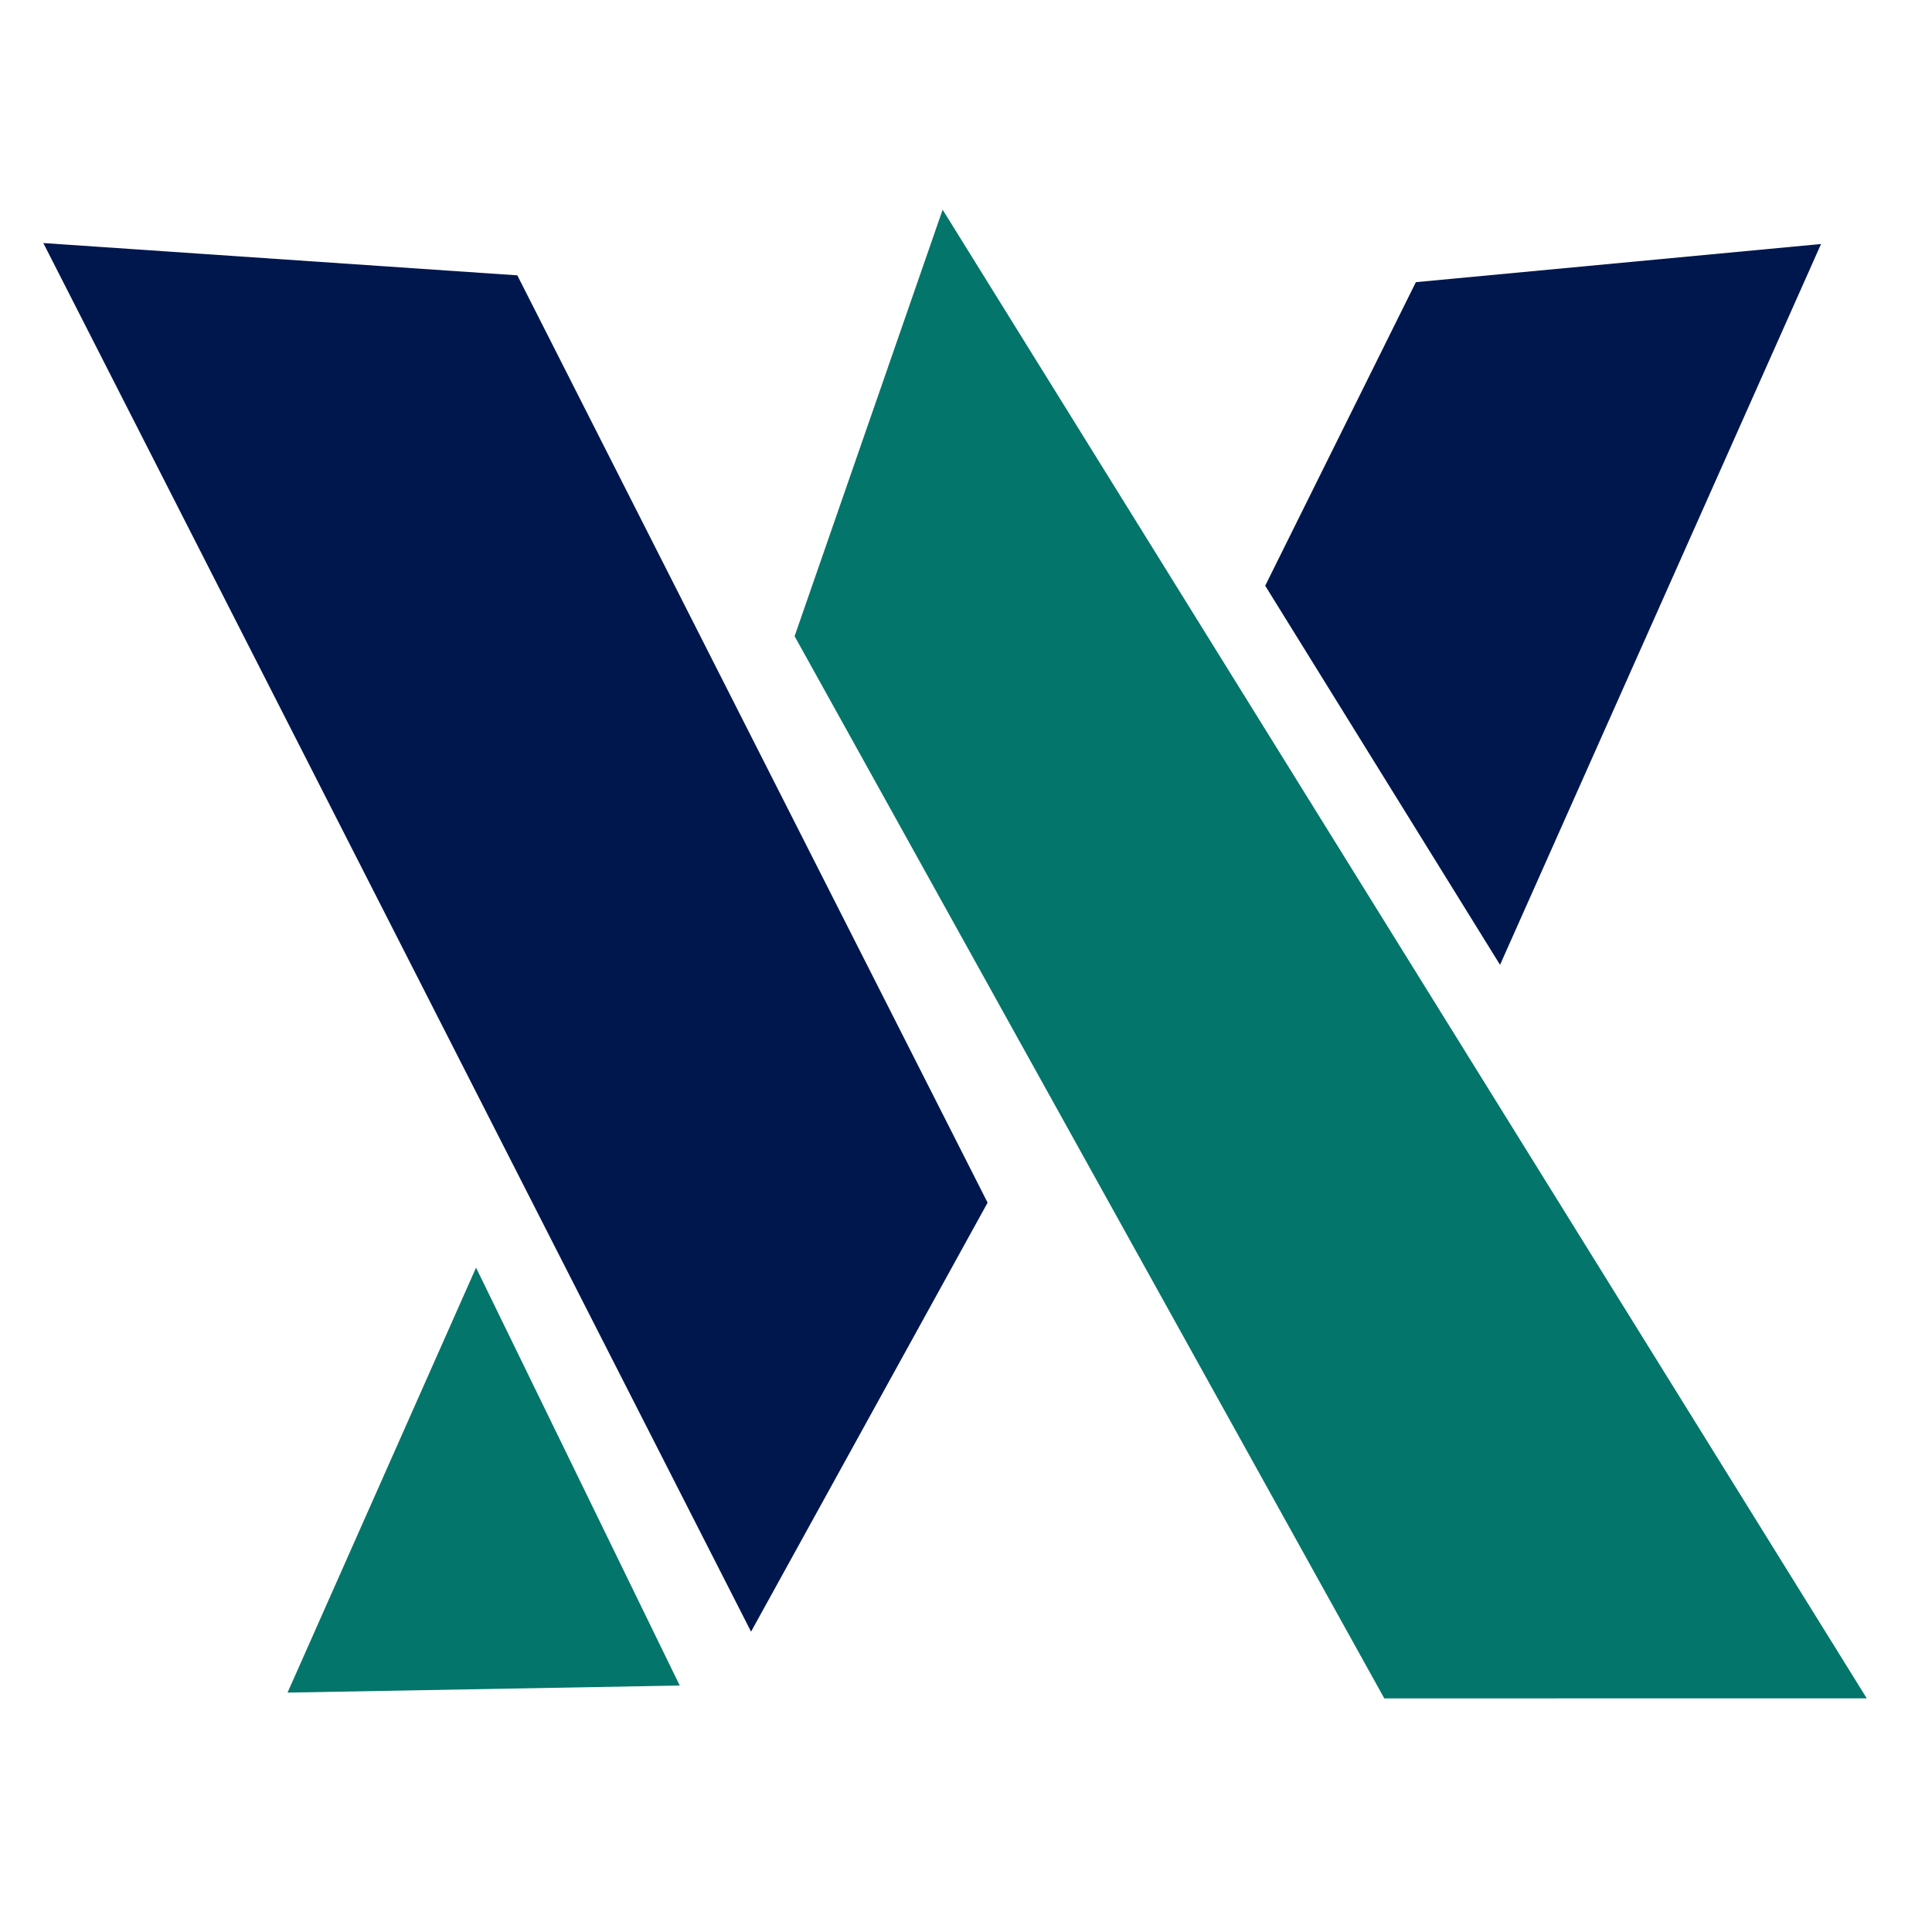 <svg xmlns="http://www.w3.org/2000/svg" xmlns:xlink="http://www.w3.org/1999/xlink" width="48" height="48" viewBox="0 0 48 48">
  <defs>
    <clipPath id="clip-logo_48_48_">
      <rect width="48" height="48"/>
    </clipPath>
  </defs>
  <g id="logo_48_48_" data-name="logo(48*48)" clip-path="url(#clip-logo_48_48_)">
    <rect width="48" height="48" fill="rgba(255,255,255,0)"/>
    <g id="Group_1" data-name="Group 1" transform="matrix(0.999, -0.035, 0.035, 0.999, -609.935, -420.893)">
      <path id="Path_1" data-name="Path 1" d="M0,0,10.132,6.065,10.08,31.907,0,38.737Z" transform="translate(595.919 448.237) rotate(-25)" fill="#00174d"/>
      <path id="Path_2" data-name="Path 2" d="M.5,4.807,9.4,0,9.054,19.609,0,13.215Z" transform="translate(631.556 445.835) rotate(25)" fill="#00174d"/>
      <path id="Path_3" data-name="Path 3" d="M0,0,10.274,6.173,9.238,36.338.627,43.526Z" transform="matrix(-0.875, 0.485, -0.485, -0.875, 639.945, 485.972)" fill="#03756a"/>
      <path id="Polygon_1" data-name="Polygon 1" d="M4.874,0,9.748,10.474H0Z" transform="matrix(1, 0.017, -0.017, 1, 600.902, 473.981)" fill="#03756a"/>
    </g>
  </g>
</svg>
